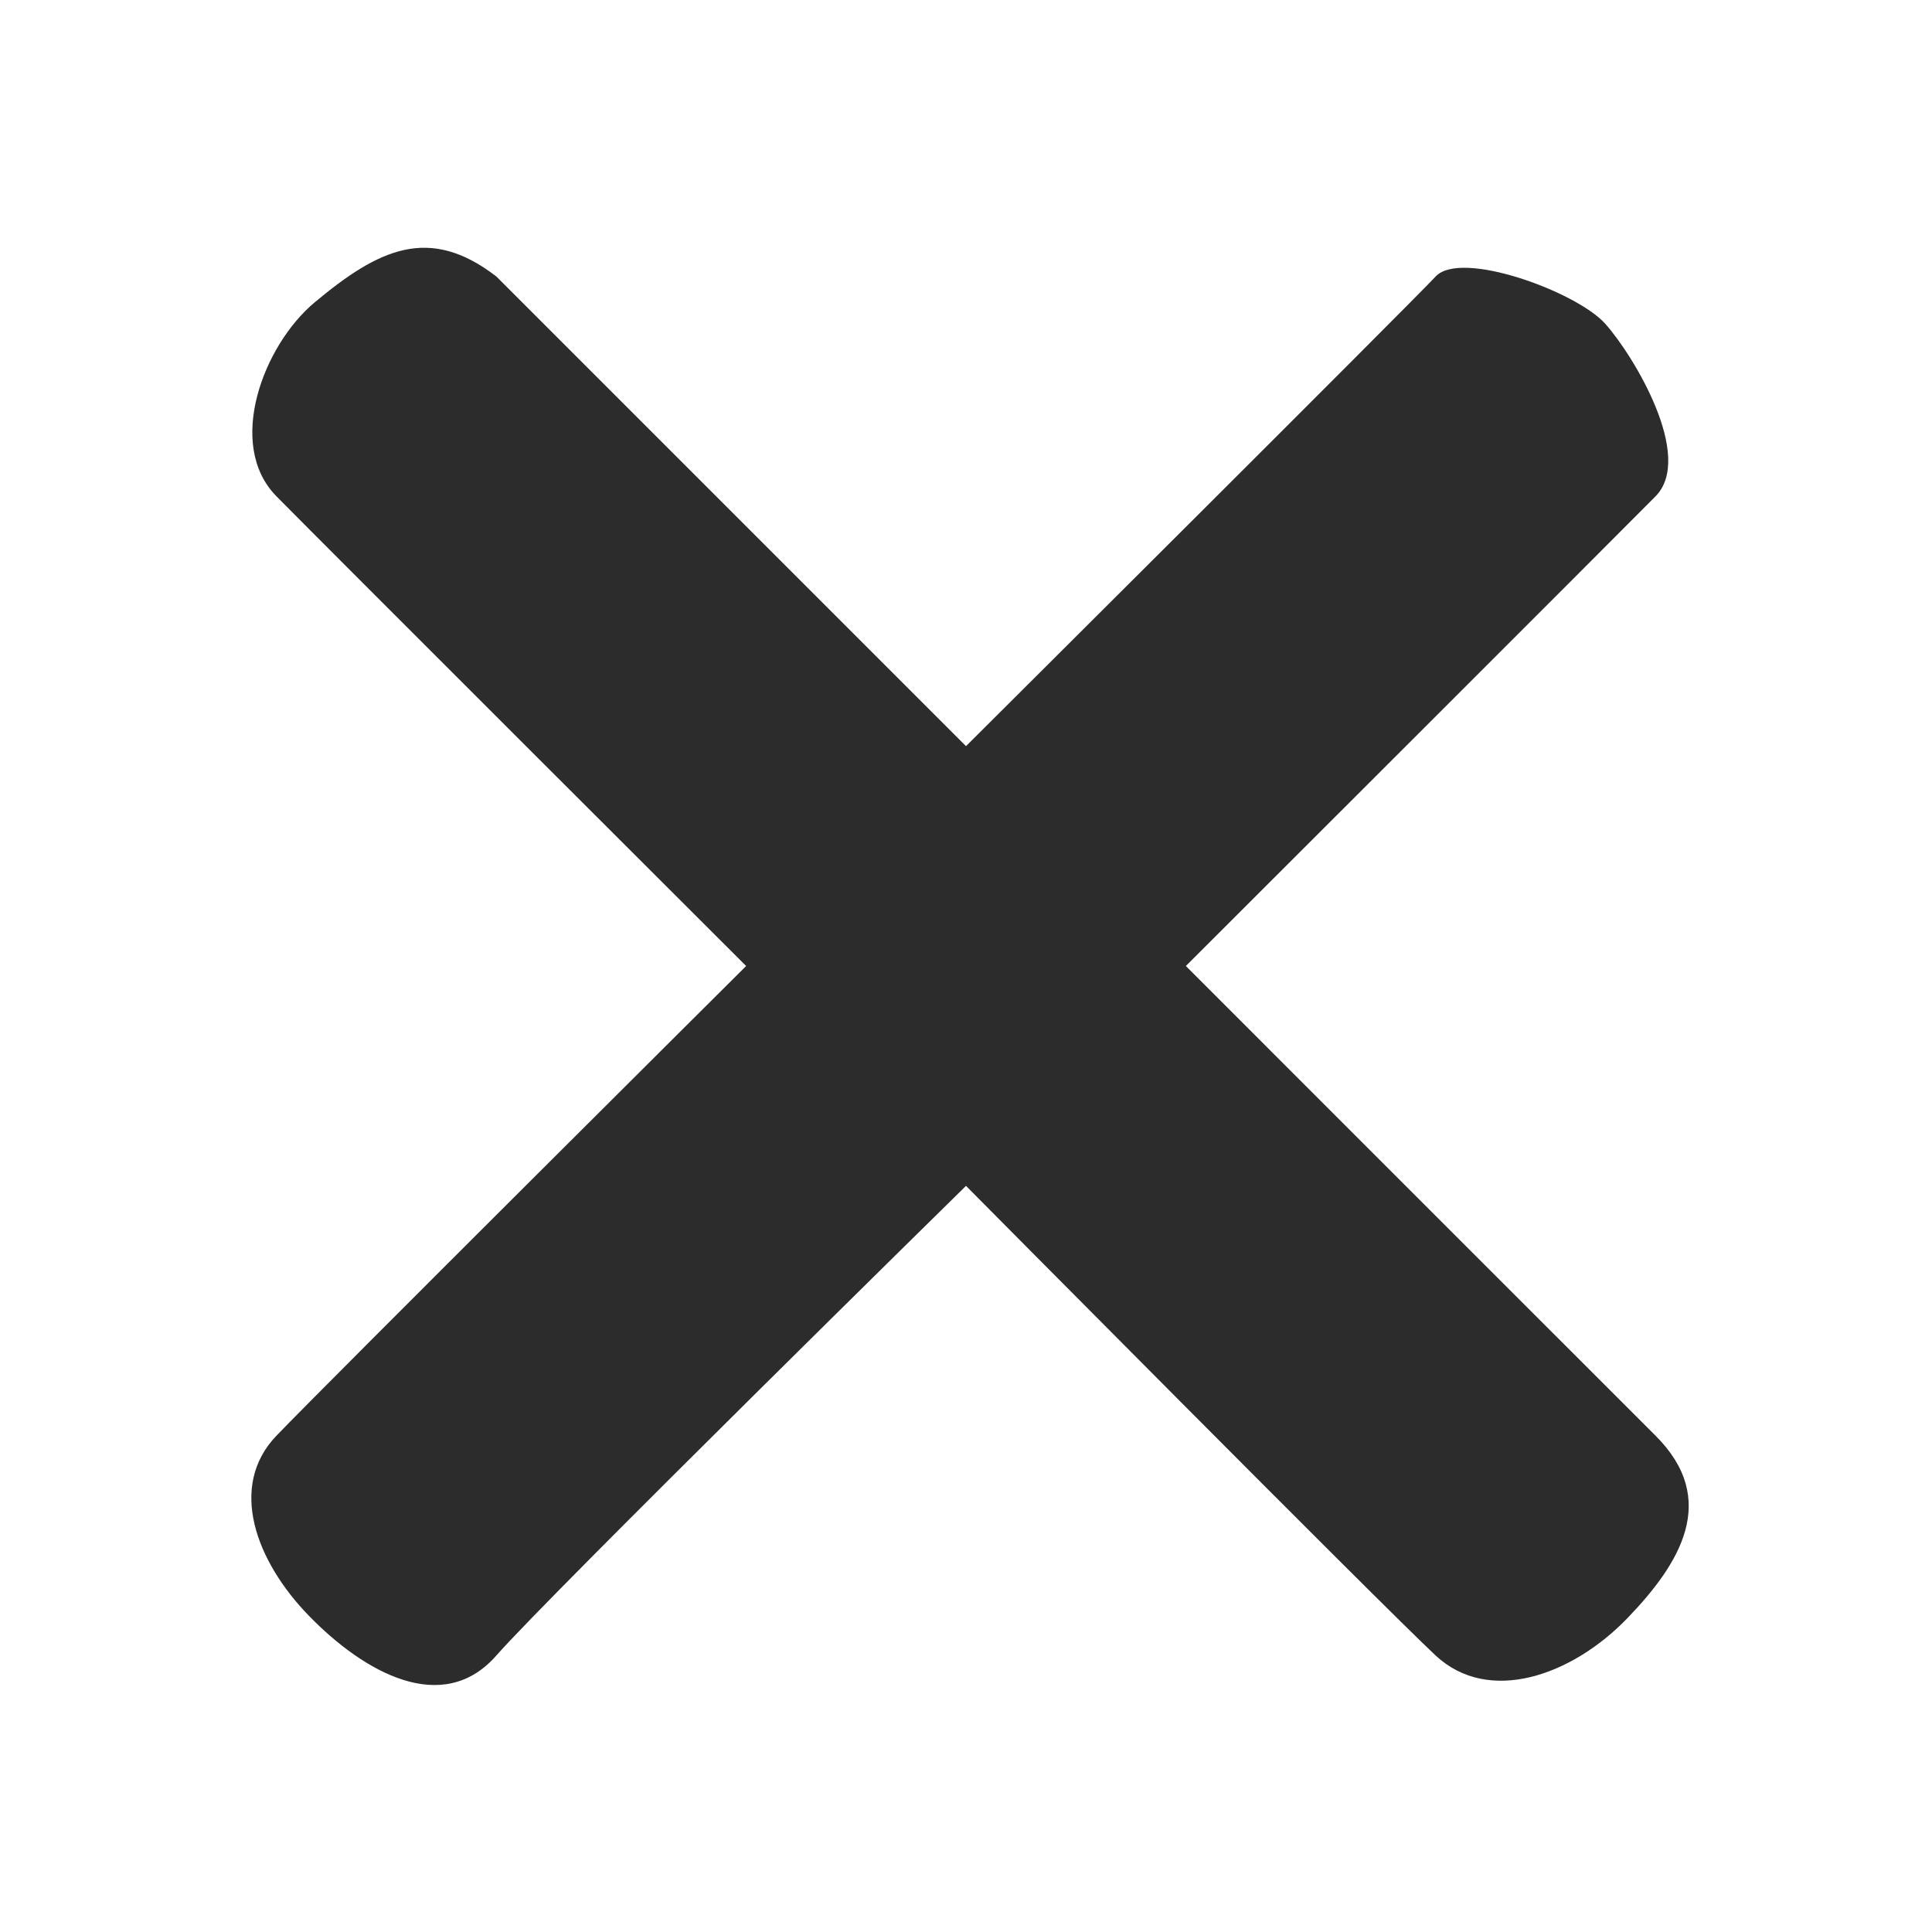 <?xml version="1.0" encoding="UTF-8" standalone="no"?>
<!-- Created with Inkscape (http://www.inkscape.org/) -->

<svg
   viewBox="0 0 30 30"
   width="30px"
   height="30px"
   version="1.1"
   id="svg1"
   sodipodi:docname="close.svg"
   inkscape:version="1.3 (0e150ed6c4, 2023-07-21)"
   xmlns:inkscape="http://www.inkscape.org/namespaces/inkscape"
   xmlns:sodipodi="http://sodipodi.sourceforge.net/DTD/sodipodi-0.dtd"
   xmlns="http://www.w3.org/2000/svg"
   xmlns:svg="http://www.w3.org/2000/svg">
  <defs
     id="defs1" />
  <sodipodi:namedview
     id="namedview1"
     pagecolor="#ffffff"
     bordercolor="#000000"
     borderopacity="0.25"
     inkscape:showpageshadow="2"
     inkscape:pageopacity="0.0"
     inkscape:pagecheckerboard="0"
     inkscape:deskcolor="#d1d1d1"
     inkscape:zoom="44.823968"
     inkscape:cx="14.534635"
     inkscape:cy="23.29111"
     inkscape:window-width="1920"
     inkscape:window-height="1080"
     inkscape:window-x="0"
     inkscape:window-y="0"
     inkscape:window-maximized="1"
     inkscape:current-layer="svg1" />
  <path
     d="M 4.885,4.696 C 4.088,5.362 3.502,6.905 4.293,7.707 5.084,8.509 11.586,15 11.586,15 c 0,0 -6.537,6.505 -7.293,7.293 -0.756,0.788 -0.319,1.95 0.502,2.795 0.861,0.886 2.08,1.567 2.912,0.619 C 8.539,24.759 15,18.414 15,18.414 c 0,0 6.468,6.524 7.293,7.293 0.825,0.769 2.116,0.314 2.978,-0.581 0.812,-0.843 1.435,-1.837 0.436,-2.833 C 24.708,21.297 18.414,15 18.414,15 c 0,0 6.686,-6.678 7.293,-7.293 C 26.314,7.092 25.369,5.523 24.925,5.026 24.48,4.529 22.685,3.871 22.293,4.293 21.9,4.715 15,11.586 15,11.586 L 7.707,4.293 C 6.662,3.487 5.878,3.867 4.885,4.696 Z"
     id="path1"
     style="fill:#2c2c2c;fill-opacity:1"
     sodipodi:nodetypes="szczszczszczzzccs" />
</svg>
